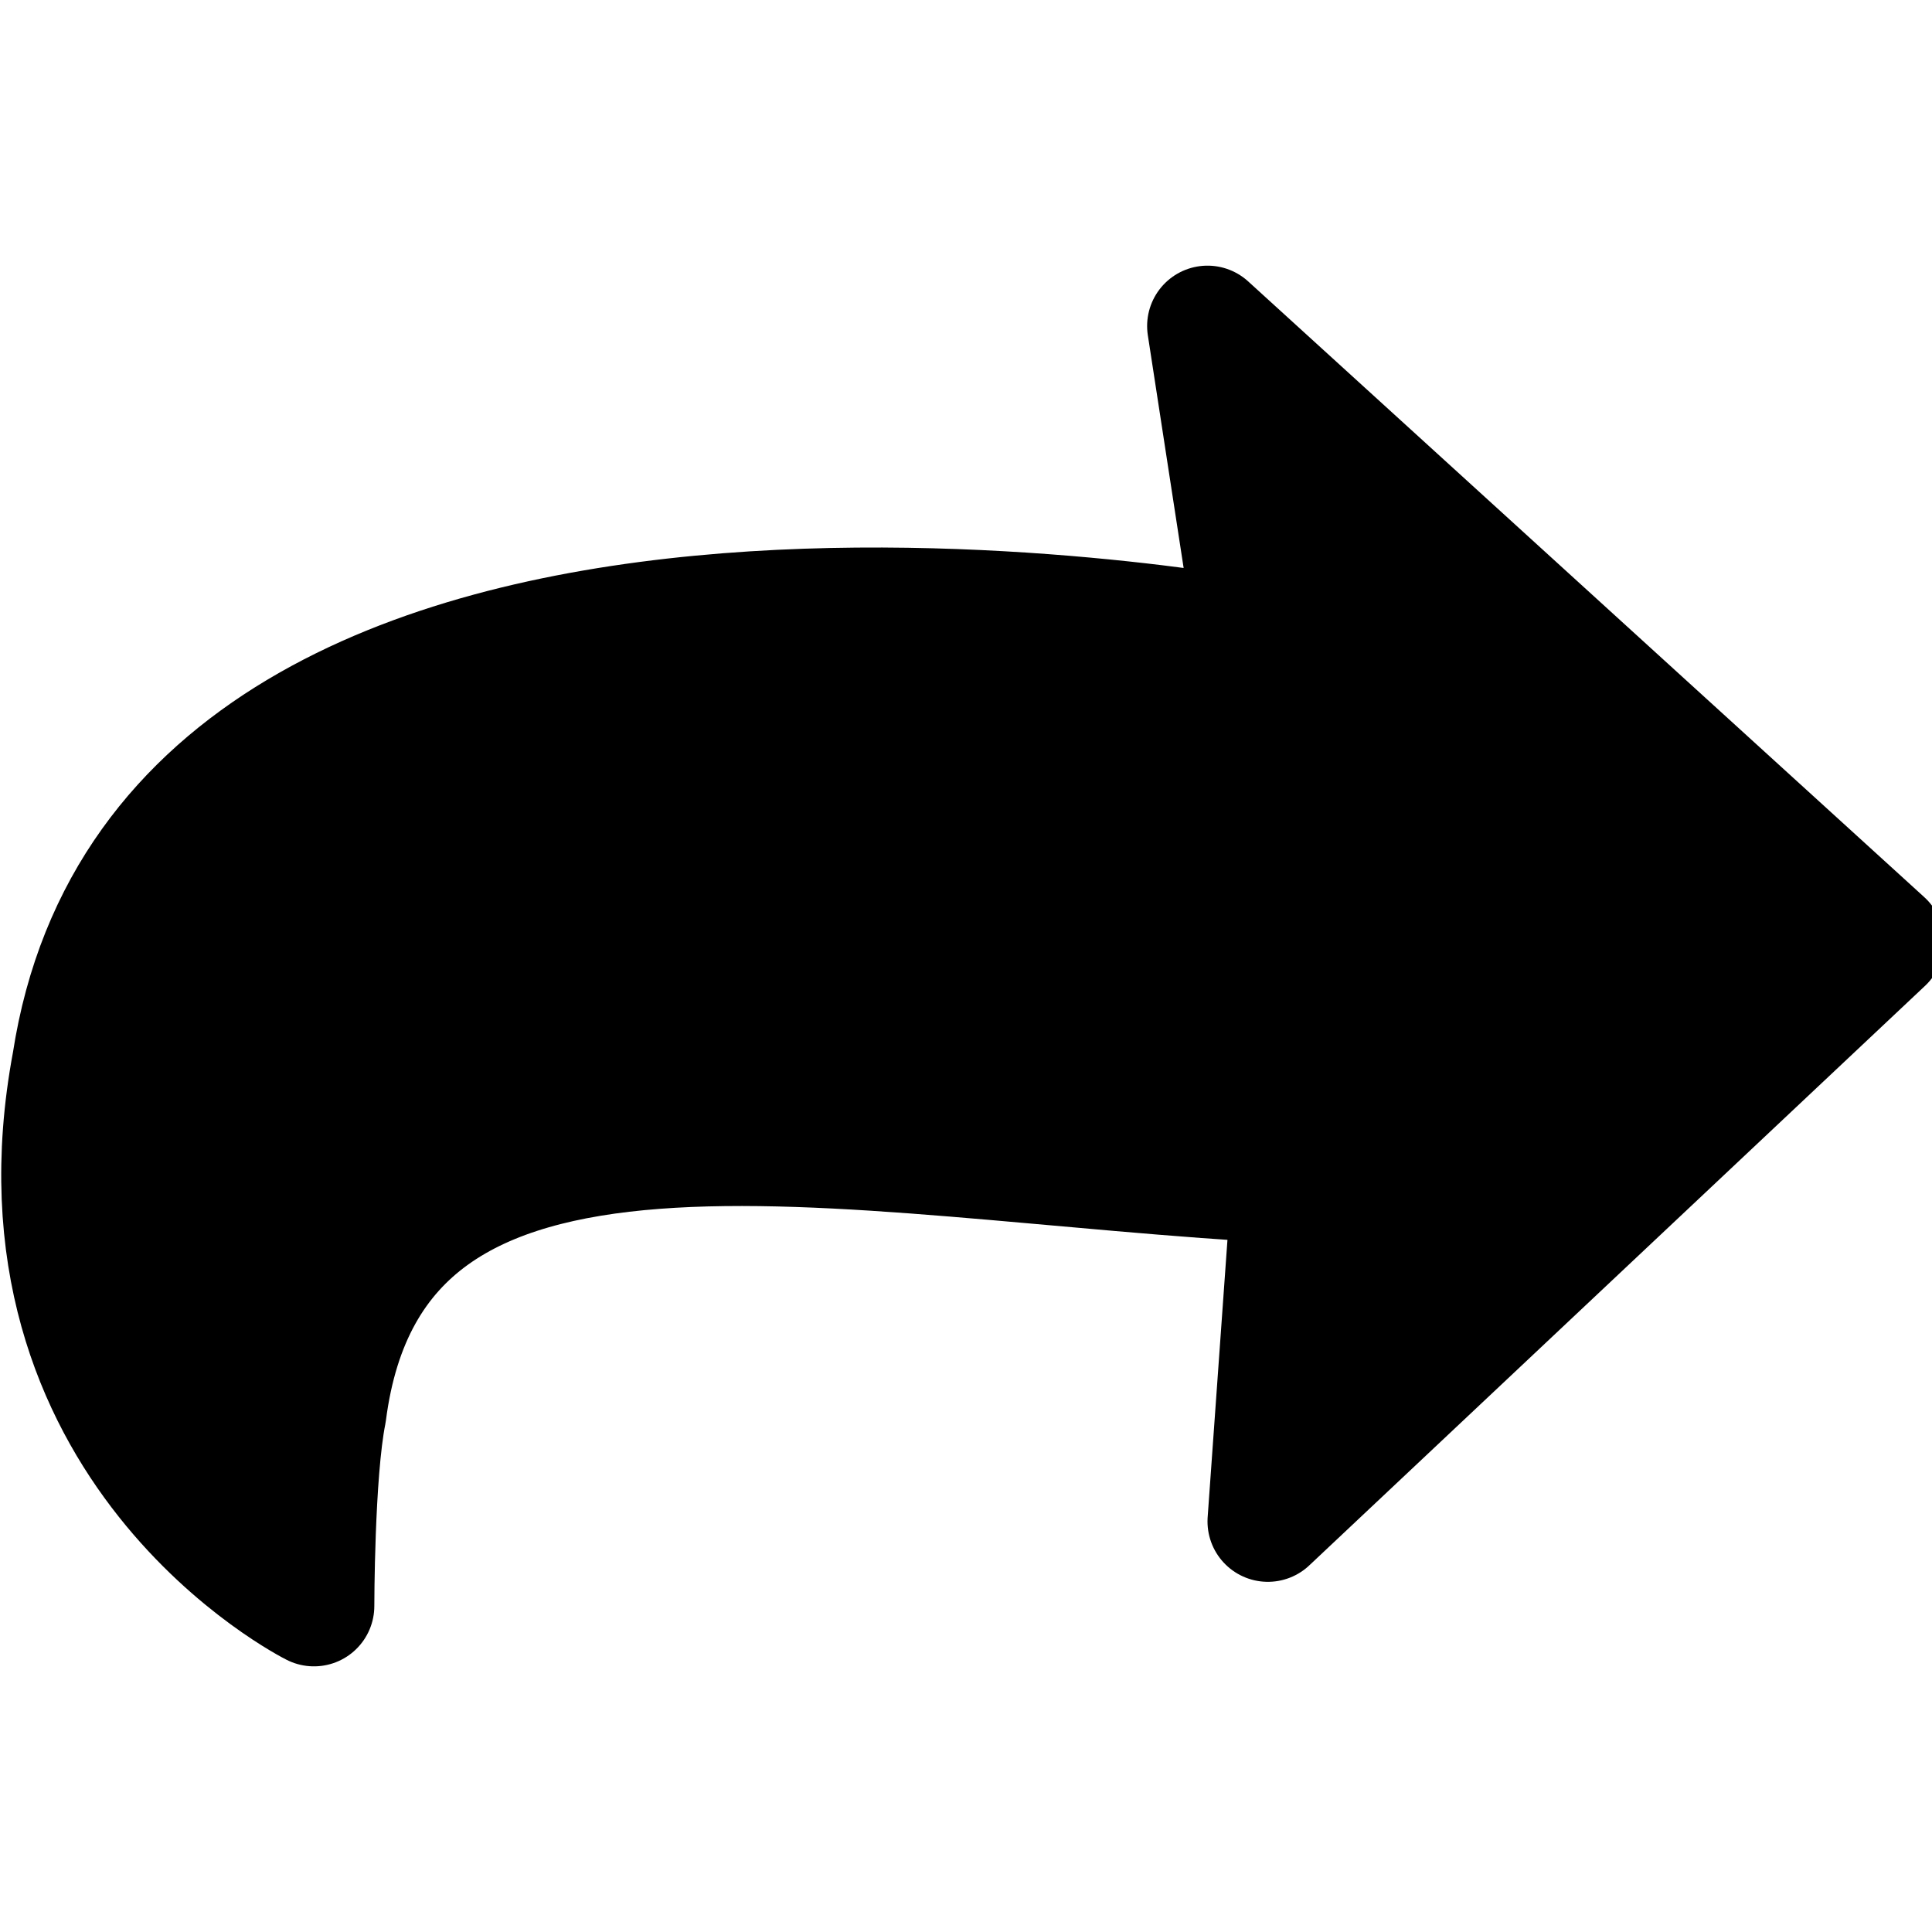 <?xml version="1.0" encoding="utf-8"?>
<!-- Generator: Adobe Illustrator 27.4.1, SVG Export Plug-In . SVG Version: 6.00 Build 0)  -->
<svg version="1.1" id="레이어_1" xmlns="http://www.w3.org/2000/svg" xmlns:xlink="http://www.w3.org/1999/xlink" x="0px"
	 y="0px" viewBox="0 0 16 16" width="24" height="24" style="enable-background:new 0 0 16 16;" xml:space="preserve">
<style type="text/css">
	.st0{fill:current;stroke:current;stroke-linecap:round;stroke-linejoin:round;stroke-miterlimit:10;}
</style>
<path class="st0" d="M15.6,7.8L10,2.7l0.4,2.6c0,0-9-1.7-9.8,3.5C0,12,2.6,13.3,2.6,13.3s0-1.1,0.1-1.6c0.4-3.1,4.2-2.1,8-1.9
	l-0.2,2.8L15.6,7.8z"/>
</svg>
